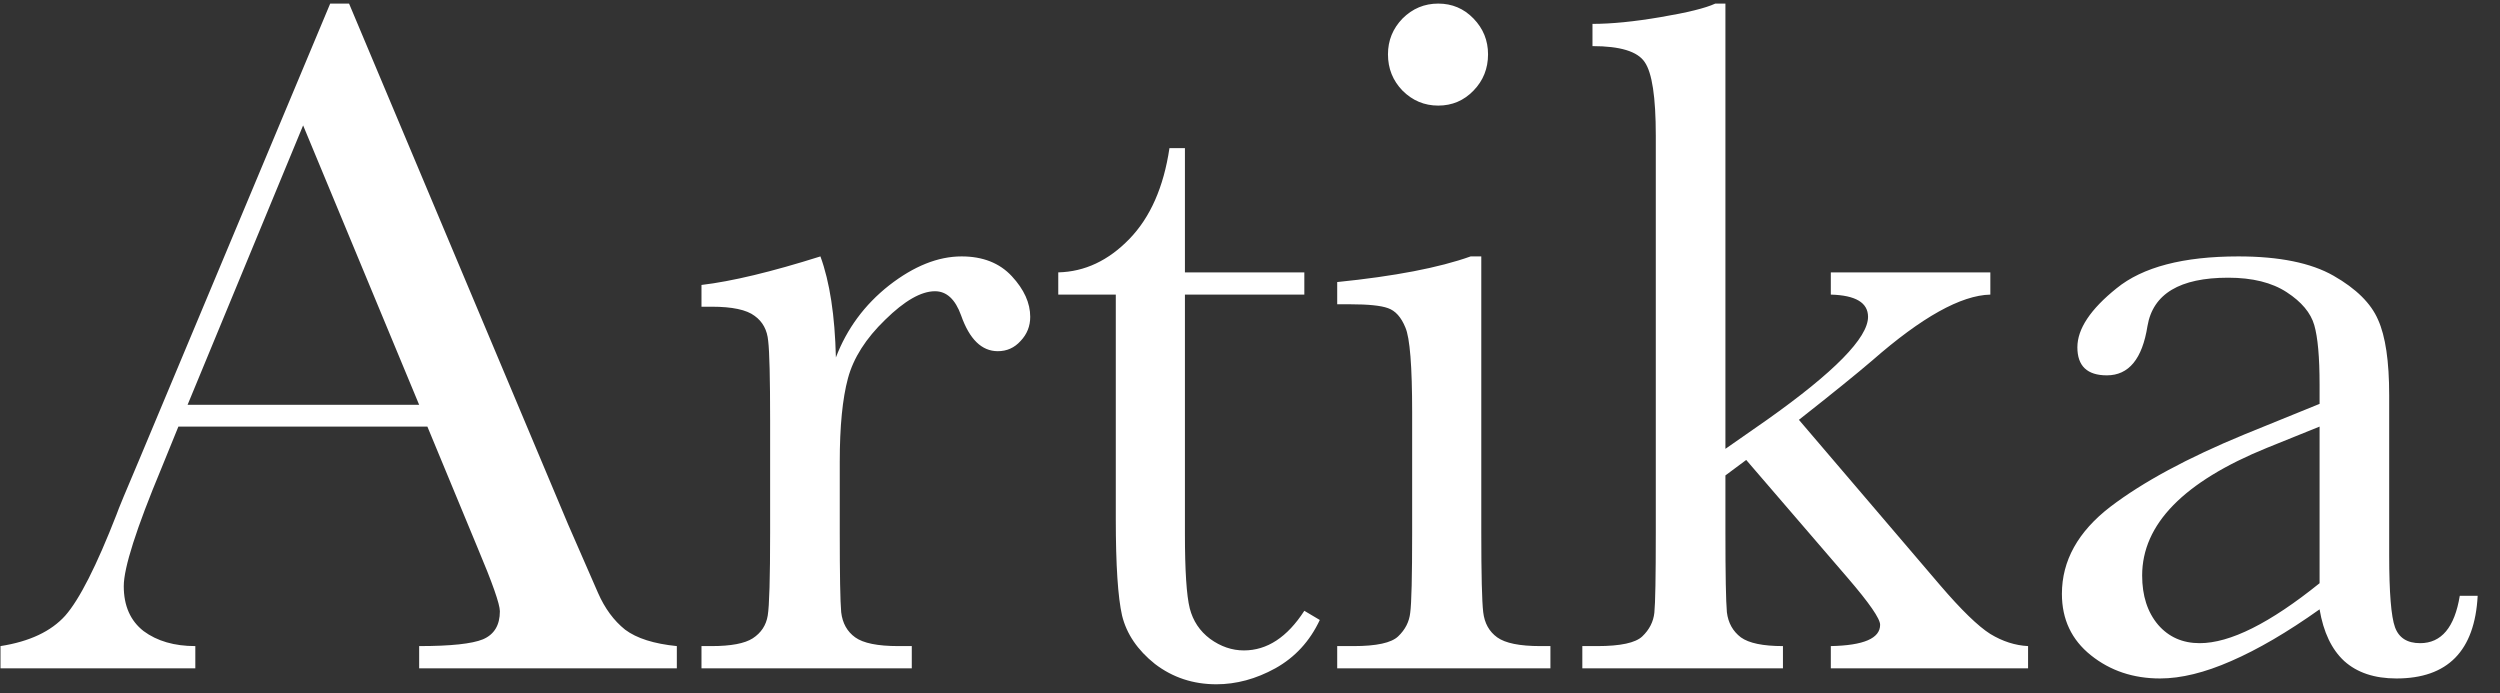 <svg width="101" height="28" viewBox="0 0 101 28" fill="none" xmlns="http://www.w3.org/2000/svg">
<rect x="0" y="0" width="101" height="28" fill="#333333" stroke="none"/>
<path d="M17.266 17.234H7.207L6.523 18.914C5.508 21.349 5 22.938 5 23.68C5 24.474 5.267 25.079 5.801 25.496C6.348 25.9 7.044 26.102 7.891 26.102V27H0.02V26.102C1.191 25.919 2.064 25.509 2.637 24.871C3.21 24.22 3.9 22.859 4.707 20.789C4.772 20.594 5.085 19.838 5.645 18.523L13.34 0.145H14.102L22.949 21.18L24.16 23.953C24.434 24.578 24.798 25.073 25.254 25.438C25.723 25.789 26.419 26.01 27.344 26.102V27H16.934V26.102C18.21 26.102 19.069 26.01 19.512 25.828C19.967 25.633 20.195 25.255 20.195 24.695C20.195 24.409 19.896 23.556 19.297 22.137L17.266 17.234ZM16.934 16.355L12.246 5.066L7.578 16.355H16.934ZM33.77 14.441C34.212 13.283 34.928 12.312 35.918 11.531C36.921 10.75 37.897 10.359 38.848 10.359C39.707 10.359 40.384 10.626 40.879 11.16C41.374 11.694 41.621 12.241 41.621 12.801C41.621 13.178 41.491 13.504 41.23 13.777C40.983 14.051 40.677 14.188 40.312 14.188C39.661 14.188 39.167 13.706 38.828 12.742C38.594 12.091 38.242 11.766 37.773 11.766C37.214 11.766 36.543 12.15 35.762 12.918C34.98 13.673 34.479 14.461 34.258 15.281C34.036 16.102 33.926 17.228 33.926 18.66V21.512C33.926 23.217 33.945 24.292 33.984 24.734C34.036 25.177 34.225 25.516 34.551 25.75C34.876 25.984 35.456 26.102 36.289 26.102H36.836V27H28.34V26.102H28.75C29.531 26.102 30.085 25.997 30.41 25.789C30.749 25.568 30.951 25.262 31.016 24.871C31.081 24.48 31.113 23.361 31.113 21.512V17C31.113 15.281 31.087 14.207 31.035 13.777C30.996 13.335 30.814 12.996 30.488 12.762C30.163 12.514 29.583 12.391 28.75 12.391H28.34V11.512C29.564 11.368 31.165 10.984 33.145 10.359C33.522 11.388 33.73 12.749 33.77 14.441ZM52.695 11.902H47.871V21.57C47.871 23.055 47.936 24.057 48.066 24.578C48.197 25.086 48.47 25.496 48.887 25.809C49.316 26.121 49.772 26.277 50.254 26.277C51.191 26.277 52.005 25.744 52.695 24.676L53.32 25.047C52.917 25.906 52.318 26.557 51.523 27C50.742 27.43 49.948 27.645 49.141 27.645C48.203 27.645 47.376 27.371 46.66 26.824C45.957 26.264 45.514 25.613 45.332 24.871C45.163 24.129 45.078 22.827 45.078 20.965V11.902H42.754V11.004C43.822 10.978 44.779 10.529 45.625 9.656C46.471 8.784 47.012 7.56 47.246 5.984H47.871V11.004H52.695V11.902ZM56.074 2.195C56.074 1.635 56.27 1.154 56.66 0.75C57.064 0.346 57.546 0.145 58.105 0.145C58.665 0.145 59.141 0.346 59.531 0.75C59.922 1.154 60.117 1.635 60.117 2.195C60.117 2.768 59.922 3.257 59.531 3.66C59.141 4.064 58.665 4.266 58.105 4.266C57.546 4.266 57.064 4.064 56.66 3.66C56.27 3.257 56.074 2.768 56.074 2.195ZM59.844 10.359V21.512C59.844 23.217 59.87 24.292 59.922 24.734C59.974 25.177 60.163 25.516 60.488 25.75C60.814 25.984 61.393 26.102 62.227 26.102H62.637V27H54.023V26.102H54.688C55.612 26.102 56.211 25.971 56.484 25.711C56.771 25.438 56.934 25.119 56.973 24.754C57.025 24.376 57.051 23.296 57.051 21.512V16.668C57.051 14.793 56.96 13.647 56.777 13.23C56.608 12.814 56.374 12.553 56.074 12.449C55.788 12.345 55.28 12.293 54.551 12.293H54.023V11.395C56.341 11.16 58.138 10.815 59.414 10.359H59.844ZM73.965 11.004H80.41V11.902C79.225 11.928 77.637 12.814 75.644 14.559C75.007 15.105 74.017 15.906 72.676 16.961L78.379 23.641C79.238 24.643 79.915 25.301 80.41 25.613C80.905 25.913 81.413 26.076 81.934 26.102V27H73.965V26.102C75.293 26.076 75.957 25.789 75.957 25.242C75.957 24.995 75.521 24.363 74.648 23.348L70.547 18.582L69.707 19.207V21.512C69.707 23.217 69.727 24.292 69.766 24.734C69.818 25.164 70.007 25.503 70.332 25.75C70.658 25.984 71.224 26.102 72.031 26.102V27H63.926V26.102H64.531C65.469 26.102 66.074 25.971 66.348 25.711C66.634 25.438 66.797 25.119 66.836 24.754C66.875 24.376 66.894 23.296 66.894 21.512V5.477C66.894 3.927 66.745 2.938 66.445 2.508C66.159 2.078 65.456 1.863 64.336 1.863V0.965C65.104 0.965 66.022 0.874 67.09 0.691C68.171 0.509 68.906 0.327 69.297 0.145H69.707V18.133L71.387 16.961C74.108 15.034 75.469 13.647 75.469 12.801C75.469 12.228 74.967 11.928 73.965 11.902V11.004ZM99.375 24.07H100.098C99.981 26.297 98.887 27.41 96.816 27.41C95.931 27.41 95.228 27.176 94.707 26.707C94.199 26.238 93.867 25.542 93.711 24.617C92.409 25.542 91.217 26.238 90.137 26.707C89.069 27.176 88.112 27.41 87.266 27.41C86.185 27.41 85.254 27.098 84.473 26.473C83.691 25.848 83.301 25.021 83.301 23.992C83.301 22.651 83.952 21.479 85.254 20.477C86.569 19.474 88.379 18.497 90.684 17.547L93.711 16.316V15.535C93.711 14.428 93.639 13.628 93.496 13.133C93.353 12.638 92.982 12.195 92.383 11.805C91.784 11.414 90.996 11.219 90.019 11.219C88.066 11.219 86.979 11.87 86.758 13.172C86.549 14.5 86.003 15.164 85.117 15.164C84.323 15.164 83.926 14.787 83.926 14.031C83.926 13.289 84.453 12.495 85.508 11.648C86.562 10.789 88.203 10.359 90.43 10.359C92.083 10.359 93.366 10.62 94.277 11.141C95.189 11.662 95.788 12.254 96.074 12.918C96.374 13.582 96.523 14.598 96.523 15.965V22.43C96.523 23.94 96.602 24.91 96.758 25.34C96.914 25.77 97.253 25.984 97.773 25.984C98.633 25.984 99.167 25.346 99.375 24.07ZM93.711 17.234L91.582 18.094C88.223 19.461 86.543 21.18 86.543 23.25C86.543 24.07 86.758 24.734 87.188 25.242C87.617 25.737 88.177 25.984 88.867 25.984C89.479 25.984 90.189 25.783 90.996 25.379C91.803 24.975 92.708 24.37 93.711 23.562V17.234Z" fill="white"/>
</svg>
